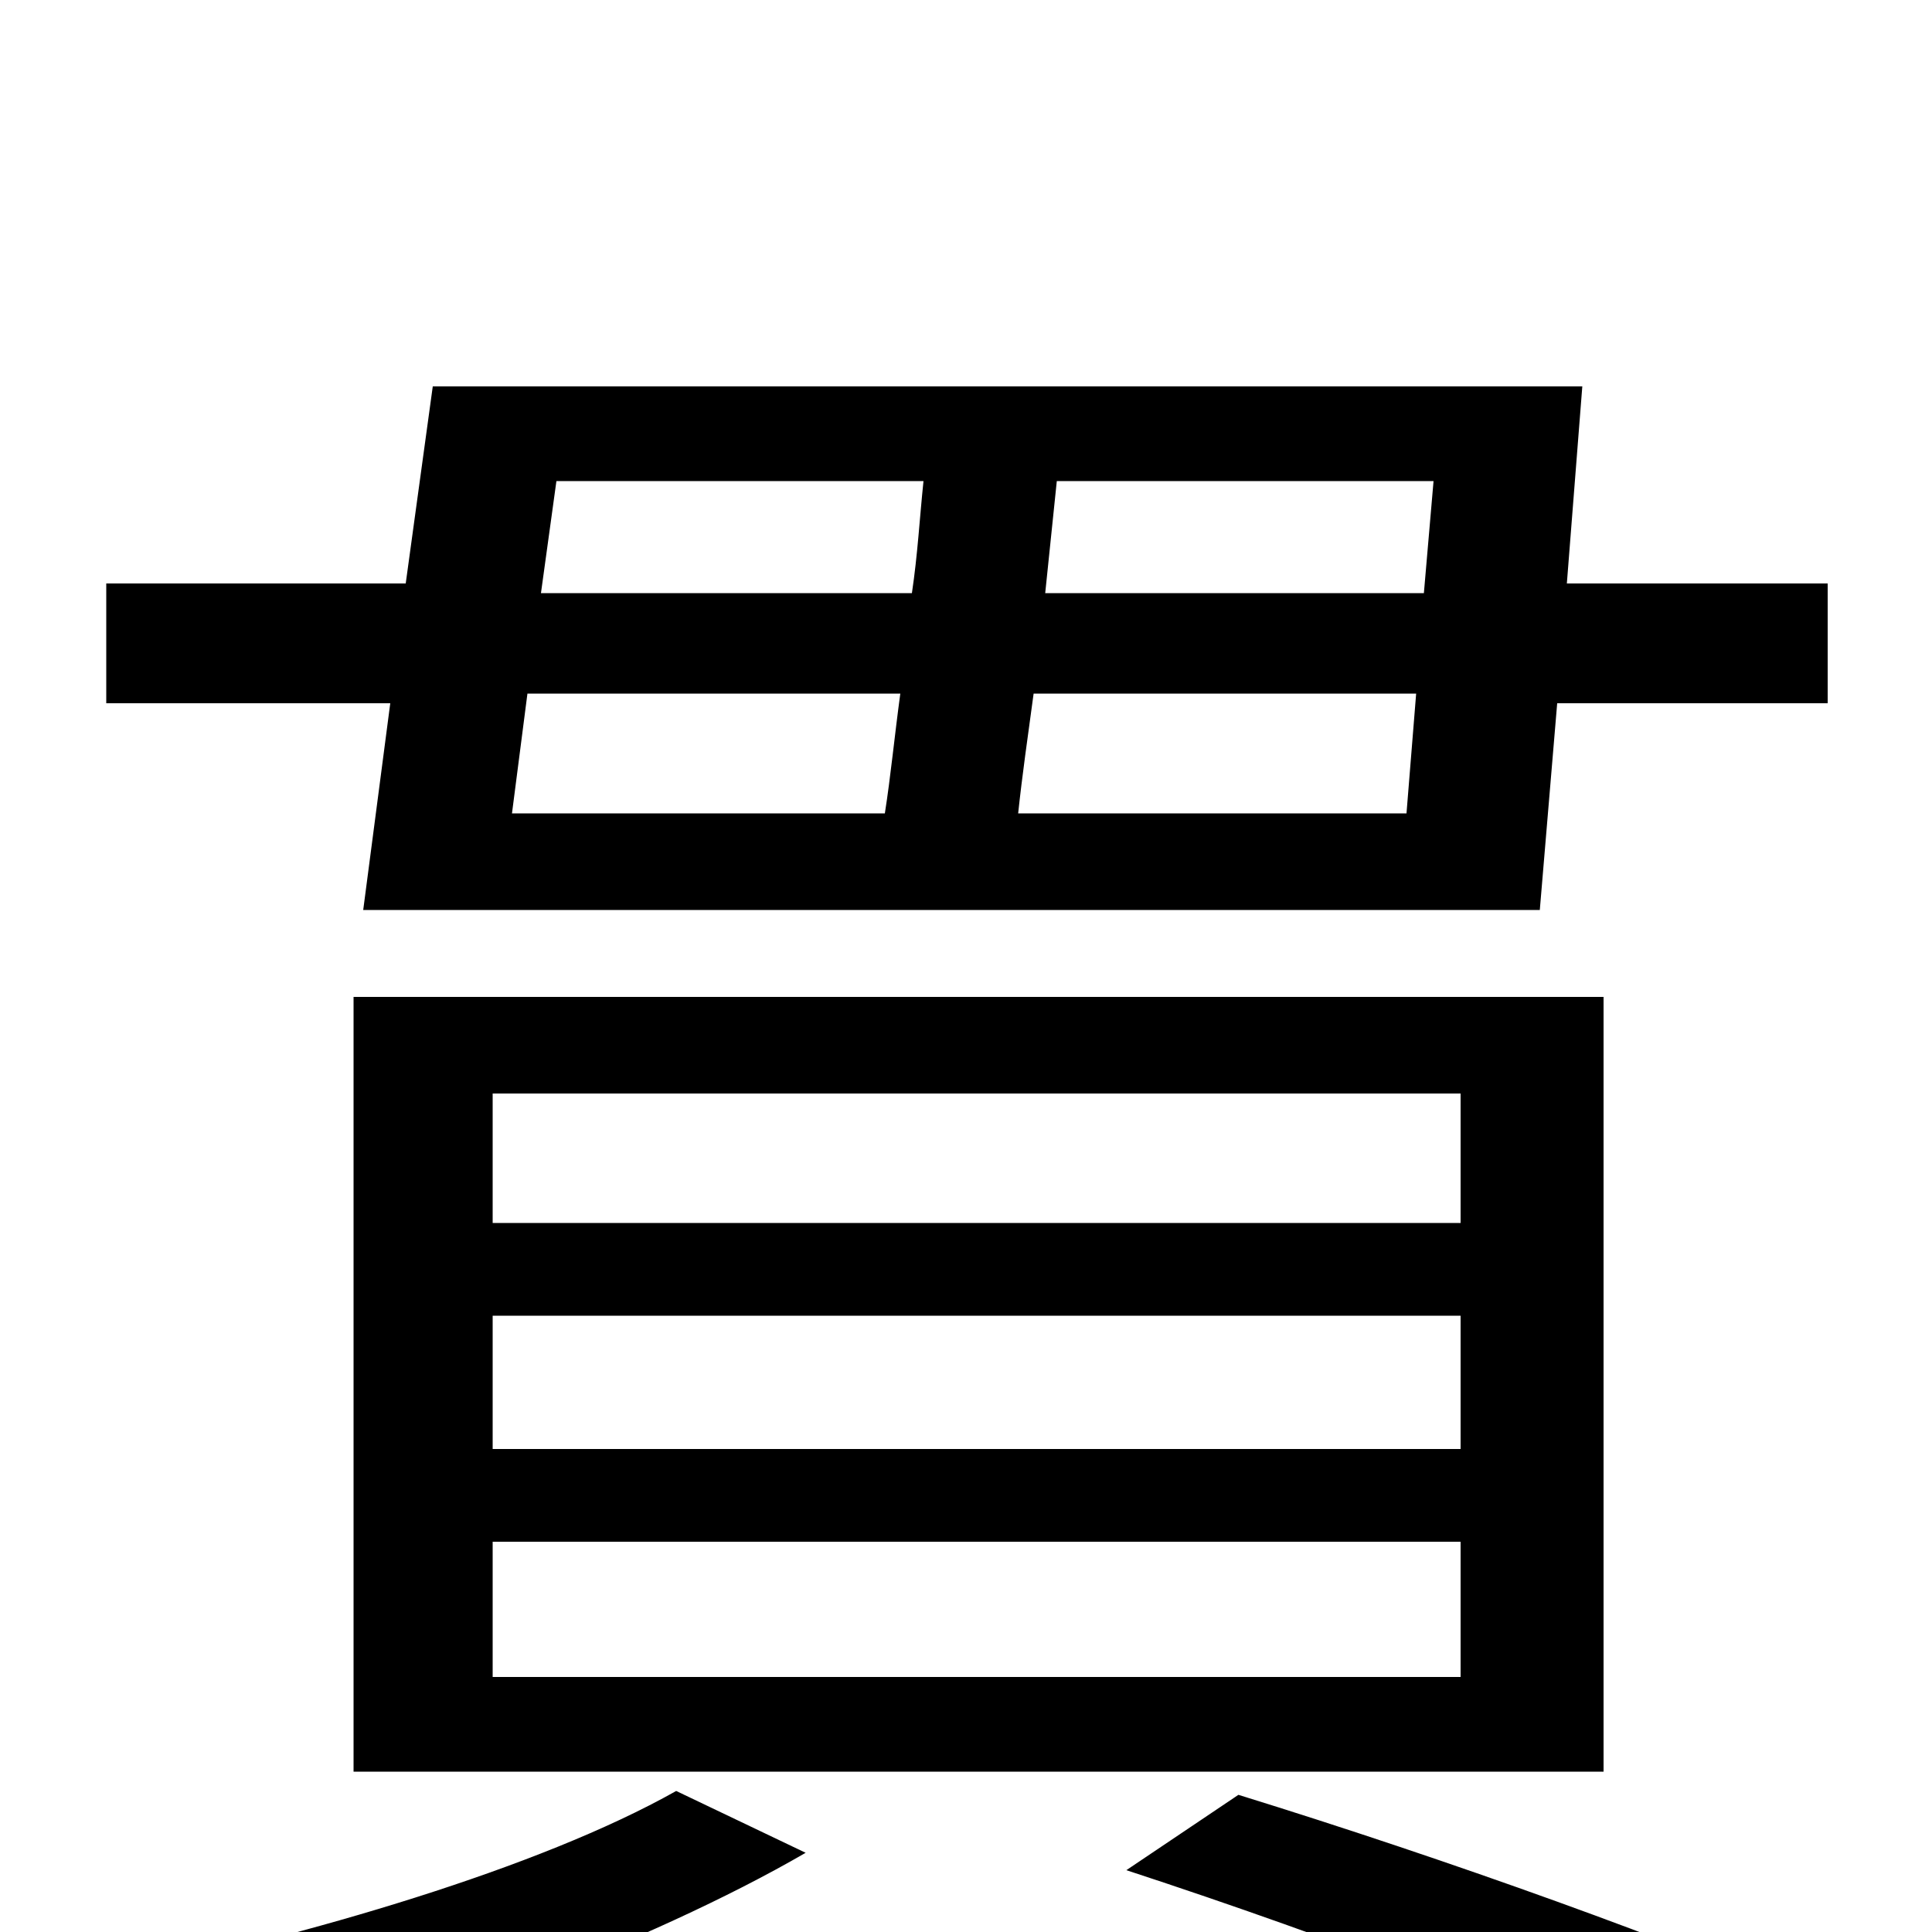 <svg xmlns="http://www.w3.org/2000/svg" viewBox="0 -1000 1000 1000">
	<path fill="#000000" d="M350 -73C279 -33 159 2 57 23C74 36 99 65 112 79C211 52 336 6 417 -41ZM756 -367H255V-434H756ZM756 -250H255V-319H756ZM756 -132H255V-202H756ZM830 -484H183V-83H830ZM583 -32C693 4 802 46 867 78L943 38C870 6 751 -37 641 -71ZM527 -579C529 -598 532 -619 535 -641H733L728 -579ZM273 -641H466C463 -619 461 -598 458 -579H265ZM478 -751C476 -732 475 -713 472 -693H280L288 -751ZM737 -693H541L547 -751H742ZM811 -698L819 -800H224L210 -698H55V-636H202L188 -529H797L806 -636H946V-698Z"/>
</svg>